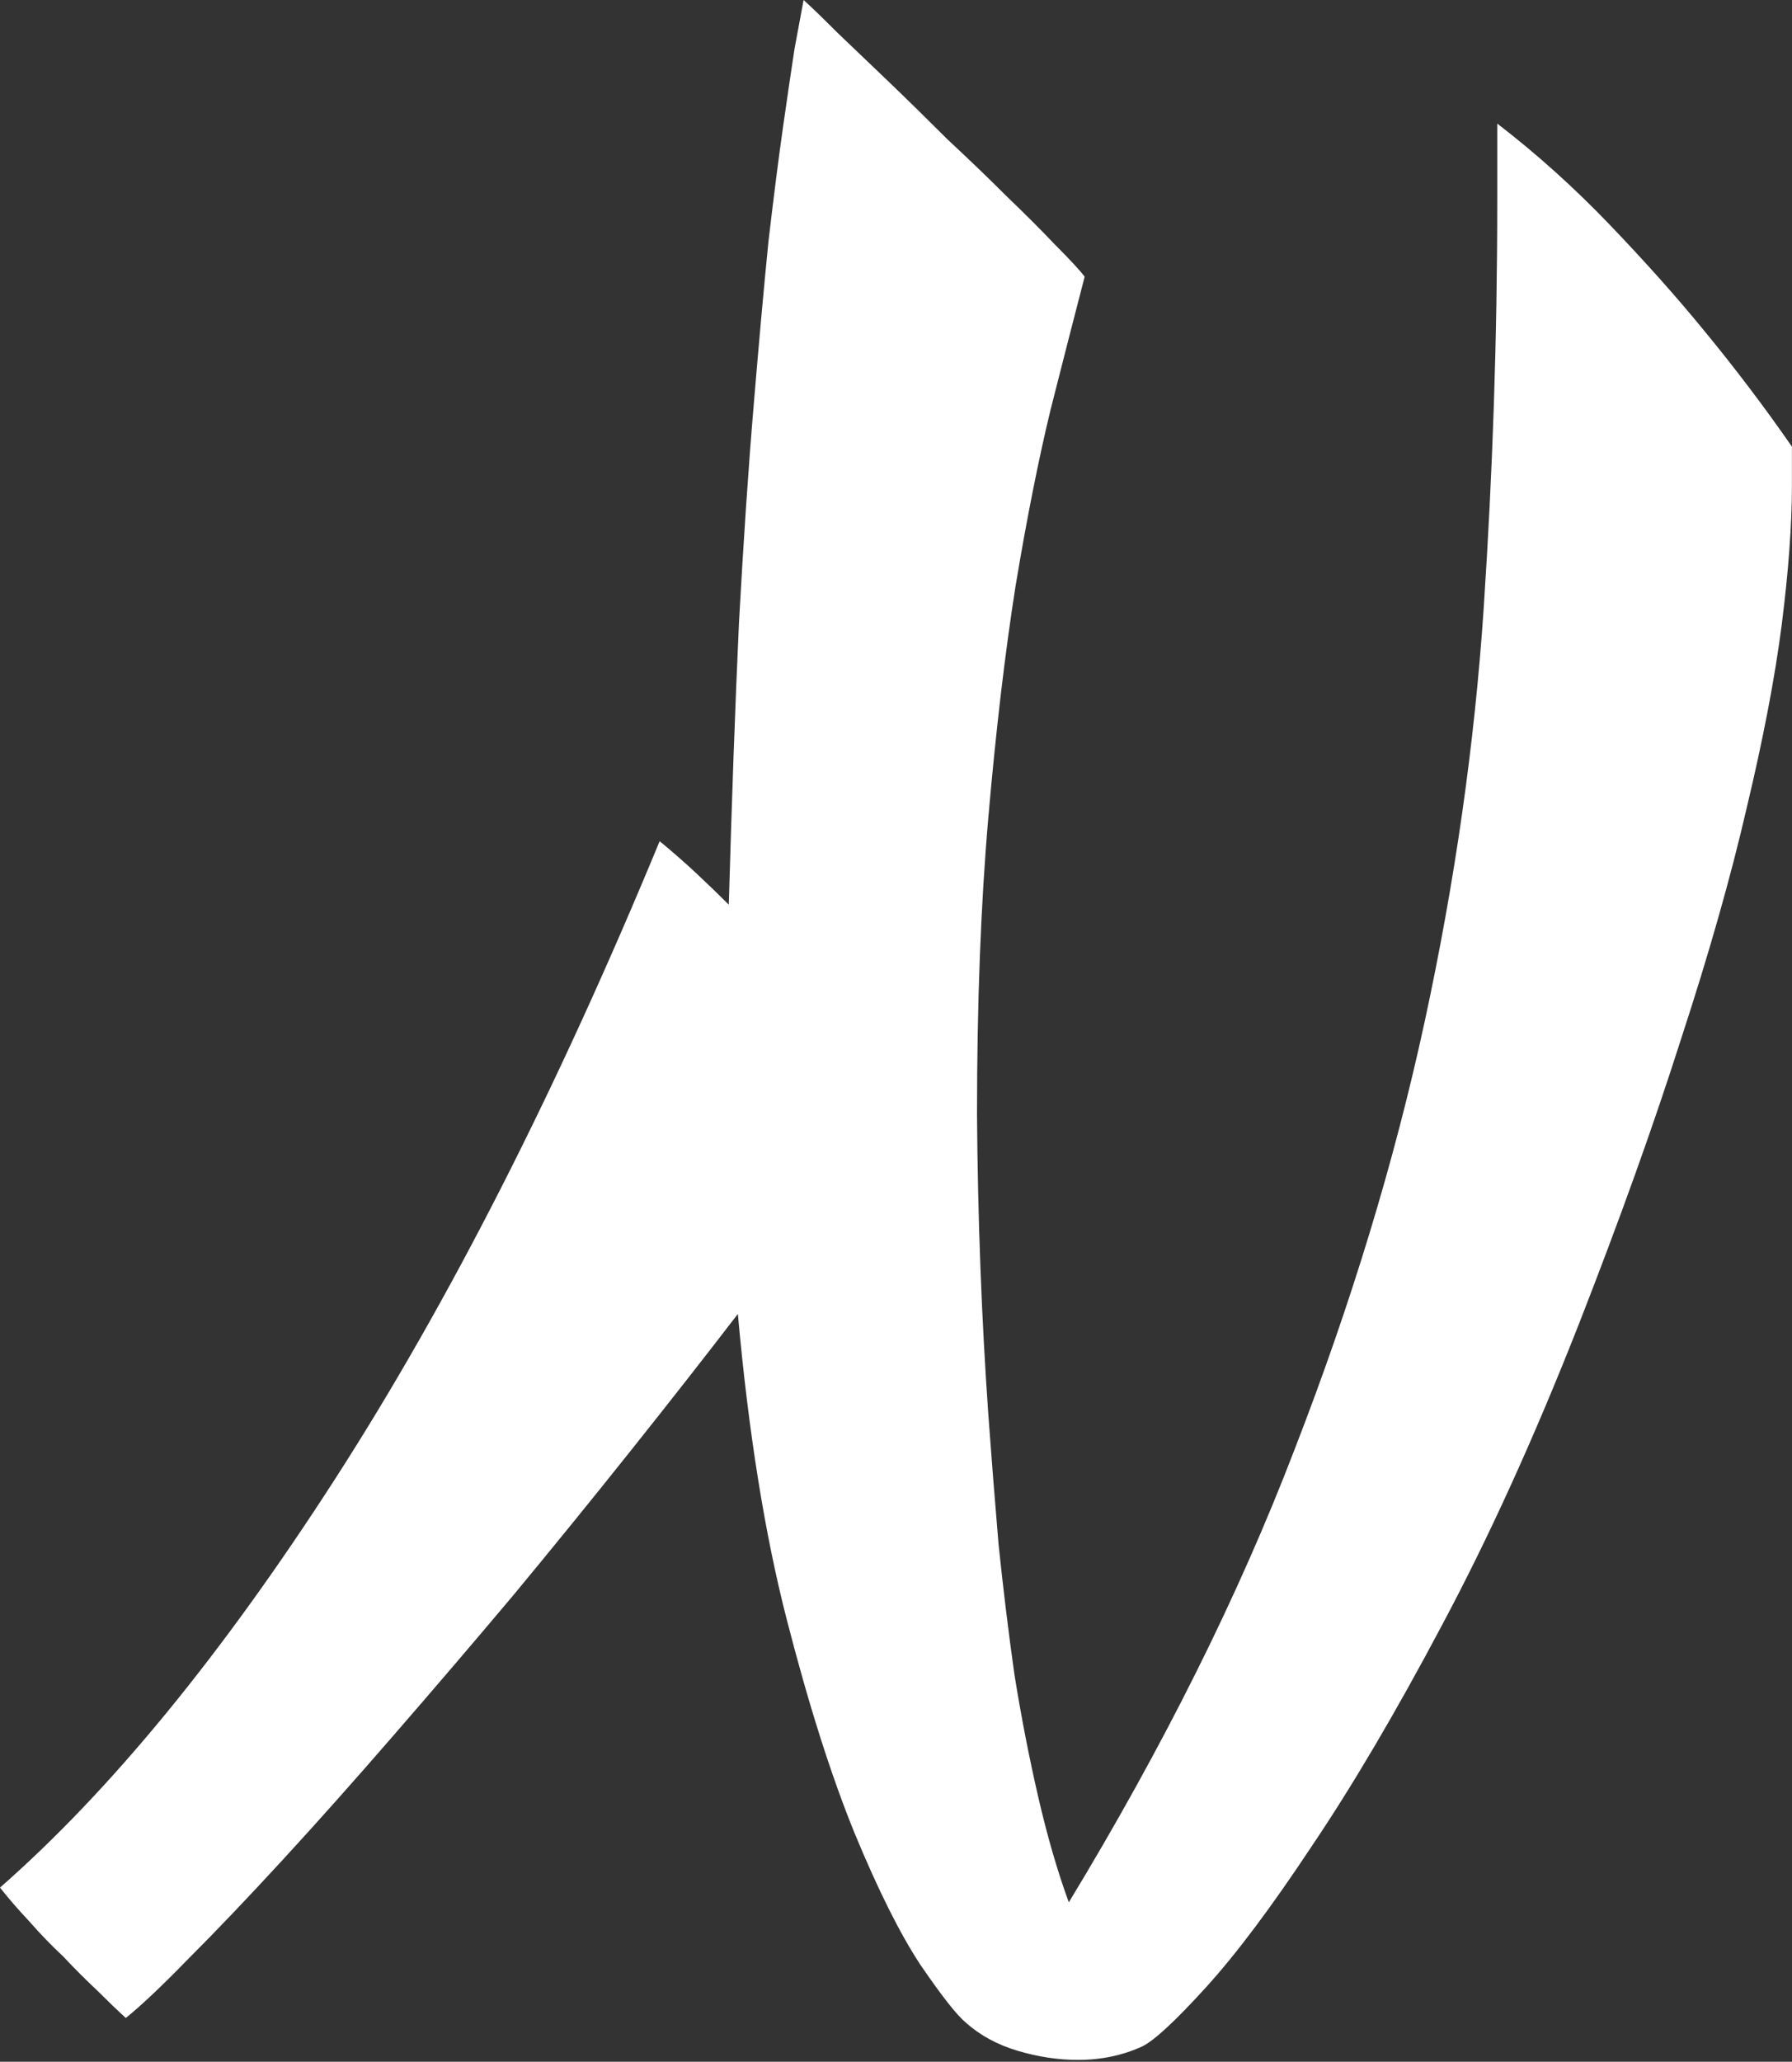 <svg width="386" height="444" viewBox="0 0 386 444" fill="none" xmlns="http://www.w3.org/2000/svg">
<rect x="0" y="0" width="386" height="444" fill="#333333" stroke="none"/>
<path d="M385.986 104.492C385.986 112.956 385.254 122.965 383.789 134.521C382.324 145.915 379.801 159.098 376.221 174.072C372.803 188.883 368.083 205.485 362.061 223.877C356.201 242.269 348.877 262.695 340.088 285.156C330.485 309.57 320.638 331.217 310.547 350.098C300.618 368.815 291.26 384.684 282.471 397.705C273.844 410.726 266.276 420.817 259.766 427.979C253.255 435.14 248.698 439.372 246.094 440.674C241.862 442.627 237.223 443.604 232.178 443.604C227.946 443.604 223.633 442.952 219.238 441.65C214.844 440.348 211.1 438.314 208.008 435.547C206.055 433.919 202.799 429.769 198.242 423.096C193.848 416.423 189.128 406.982 184.082 394.775C179.036 382.406 174.154 367.025 169.434 348.633C164.714 330.241 161.214 308.35 158.936 282.959C151.937 292.074 144.287 301.839 135.986 312.256C127.686 322.673 119.222 333.089 110.596 343.506C101.969 353.76 93.343 363.851 84.717 373.779C76.253 383.545 68.278 392.497 60.791 400.635C53.304 408.773 46.631 415.771 40.772 421.631C34.912 427.653 30.355 431.966 27.1 434.57C25.309 432.943 23.275 430.99 20.996 428.711C18.555 426.432 16.113 423.991 13.672 421.387C11.068 418.945 8.626 416.423 6.348 413.818C3.906 411.214 1.79 408.773 0 406.494C23.763 385.661 47.852 356.283 72.266 318.359C96.68 280.436 119.954 234.701 142.09 181.152C144.857 183.431 147.461 185.71 149.902 187.988C152.344 190.267 154.704 192.546 156.982 194.824C157.633 172.038 158.366 151.774 159.18 134.033C160.156 116.292 161.214 100.667 162.354 87.158C163.493 73.486 164.551 61.768 165.527 52.002C166.667 42.236 167.725 33.935 168.701 27.1C169.678 20.264 170.492 14.73 171.143 10.498C171.956 6.104 172.607 2.604 173.096 0C174.723 1.465 177.165 3.825 180.42 7.08C183.675 10.172 187.337 13.672 191.406 17.578C195.475 21.484 199.707 25.635 204.102 30.029C208.659 34.261 212.891 38.33 216.797 42.236C220.866 46.143 224.365 49.642 227.295 52.734C230.387 55.827 232.503 58.105 233.643 59.57C231.527 67.708 229.085 77.23 226.318 88.135C223.714 98.877 221.191 111.572 218.75 126.221C216.471 140.706 214.518 157.308 212.891 176.025C211.263 194.743 210.449 216.064 210.449 239.99C210.612 262.288 211.426 283.854 212.891 304.688C213.542 313.639 214.274 322.917 215.088 332.52C216.064 341.96 217.204 351.318 218.506 360.596C219.971 369.71 221.68 378.499 223.633 386.963C225.586 395.426 227.783 402.995 230.225 409.668C250.57 376.139 266.764 343.669 278.809 312.256C291.016 280.843 300.374 250.081 306.885 219.971C313.395 189.86 317.627 160.238 319.58 131.104C321.533 101.807 322.51 72.591 322.51 43.457V26.611C330.973 33.122 339.03 40.365 346.68 48.34C354.329 56.315 361.084 63.883 366.943 71.045C373.779 79.346 380.127 87.728 385.986 96.191V104.492Z" fill="white"/>
</svg>
